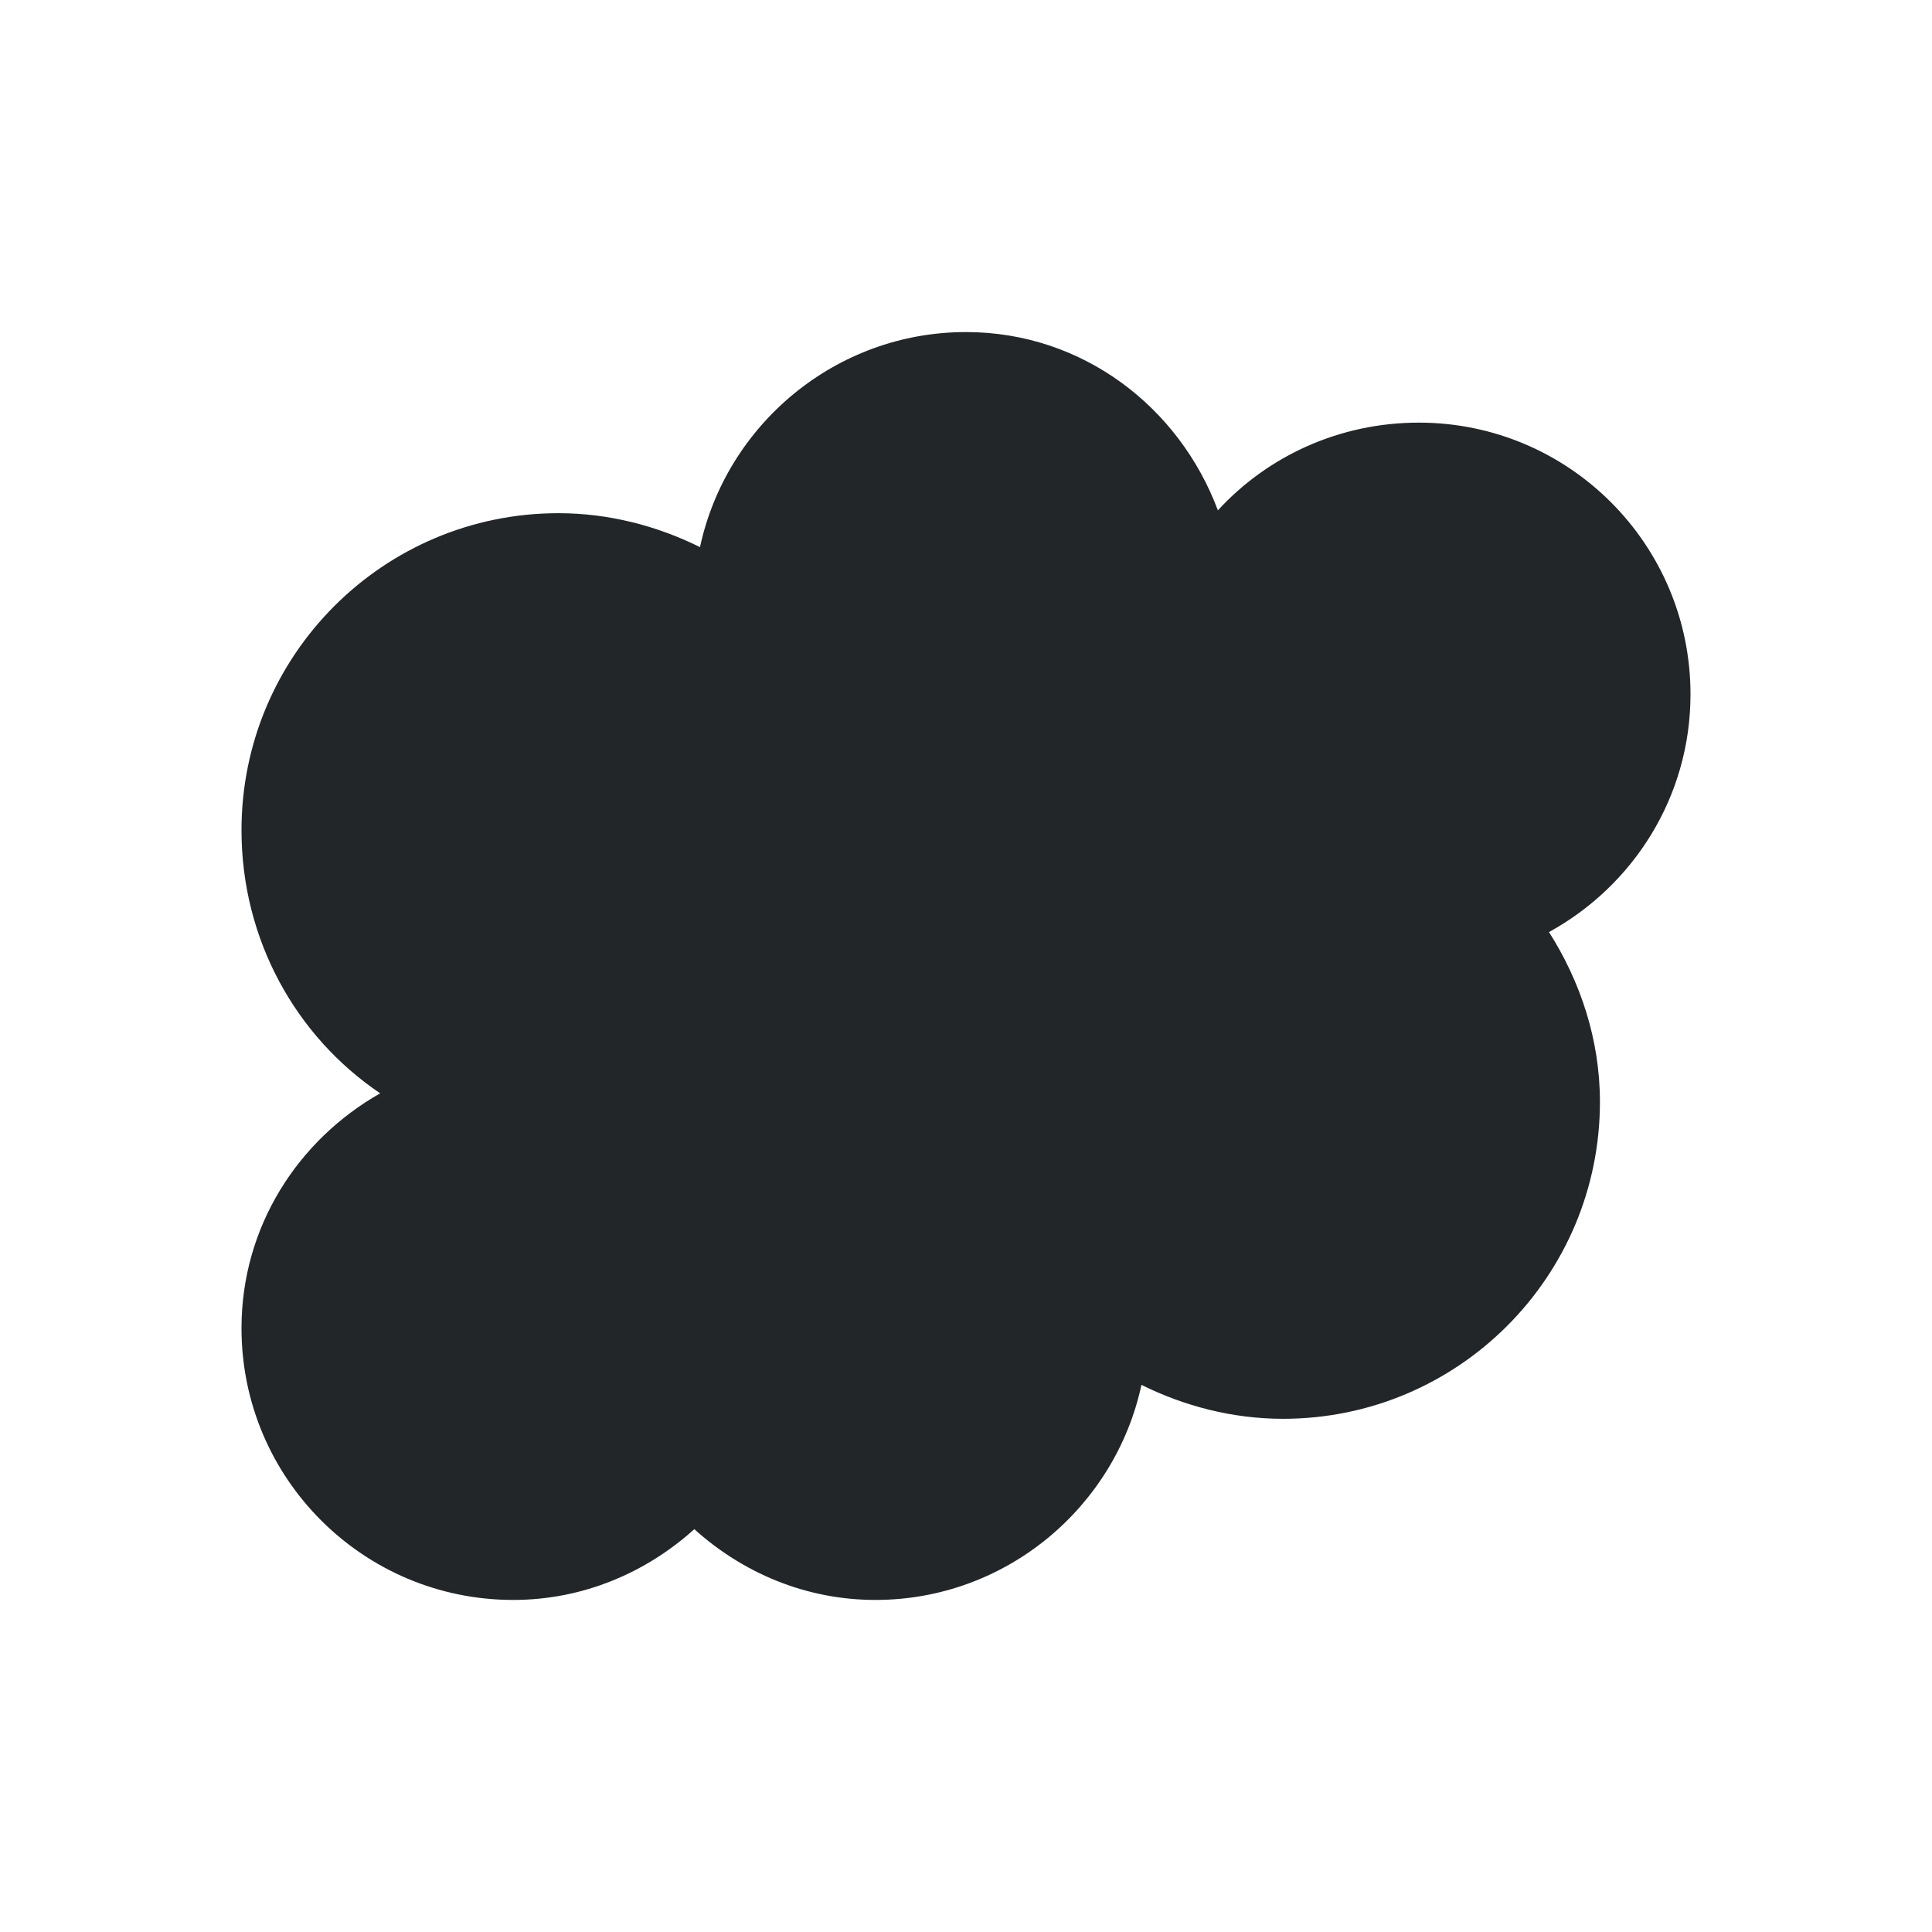 <svg viewBox="0 0 32 32" xmlns="http://www.w3.org/2000/svg"><path d="m16 5.5c-2.159 0-3.97 1.534-4.406 3.562-.703-.349-1.506-.562-2.344-.562-2.899 0-5.25 2.351-5.25 5.25 0 1.812.9 3.416 2.297 4.359-1.363.773-2.297 2.211-2.297 3.891 0 2.485 2.015 4.5 4.5 4.5 1.159 0 2.202-.453 3-1.172.798.719 1.841 1.172 3 1.172 2.159 0 3.97-1.534 4.406-3.562.703.349 1.506.562 2.344.562 2.899 0 5.25-2.351 5.25-5.25 0-1.035-.327-2-.844-2.812 1.393-.765 2.344-2.236 2.344-3.938 0-2.485-2.015-4.5-4.5-4.5-1.314 0-2.505.555-3.328 1.453-.638-1.709-2.241-2.953-4.172-2.953z" fill="#232629"/></svg>